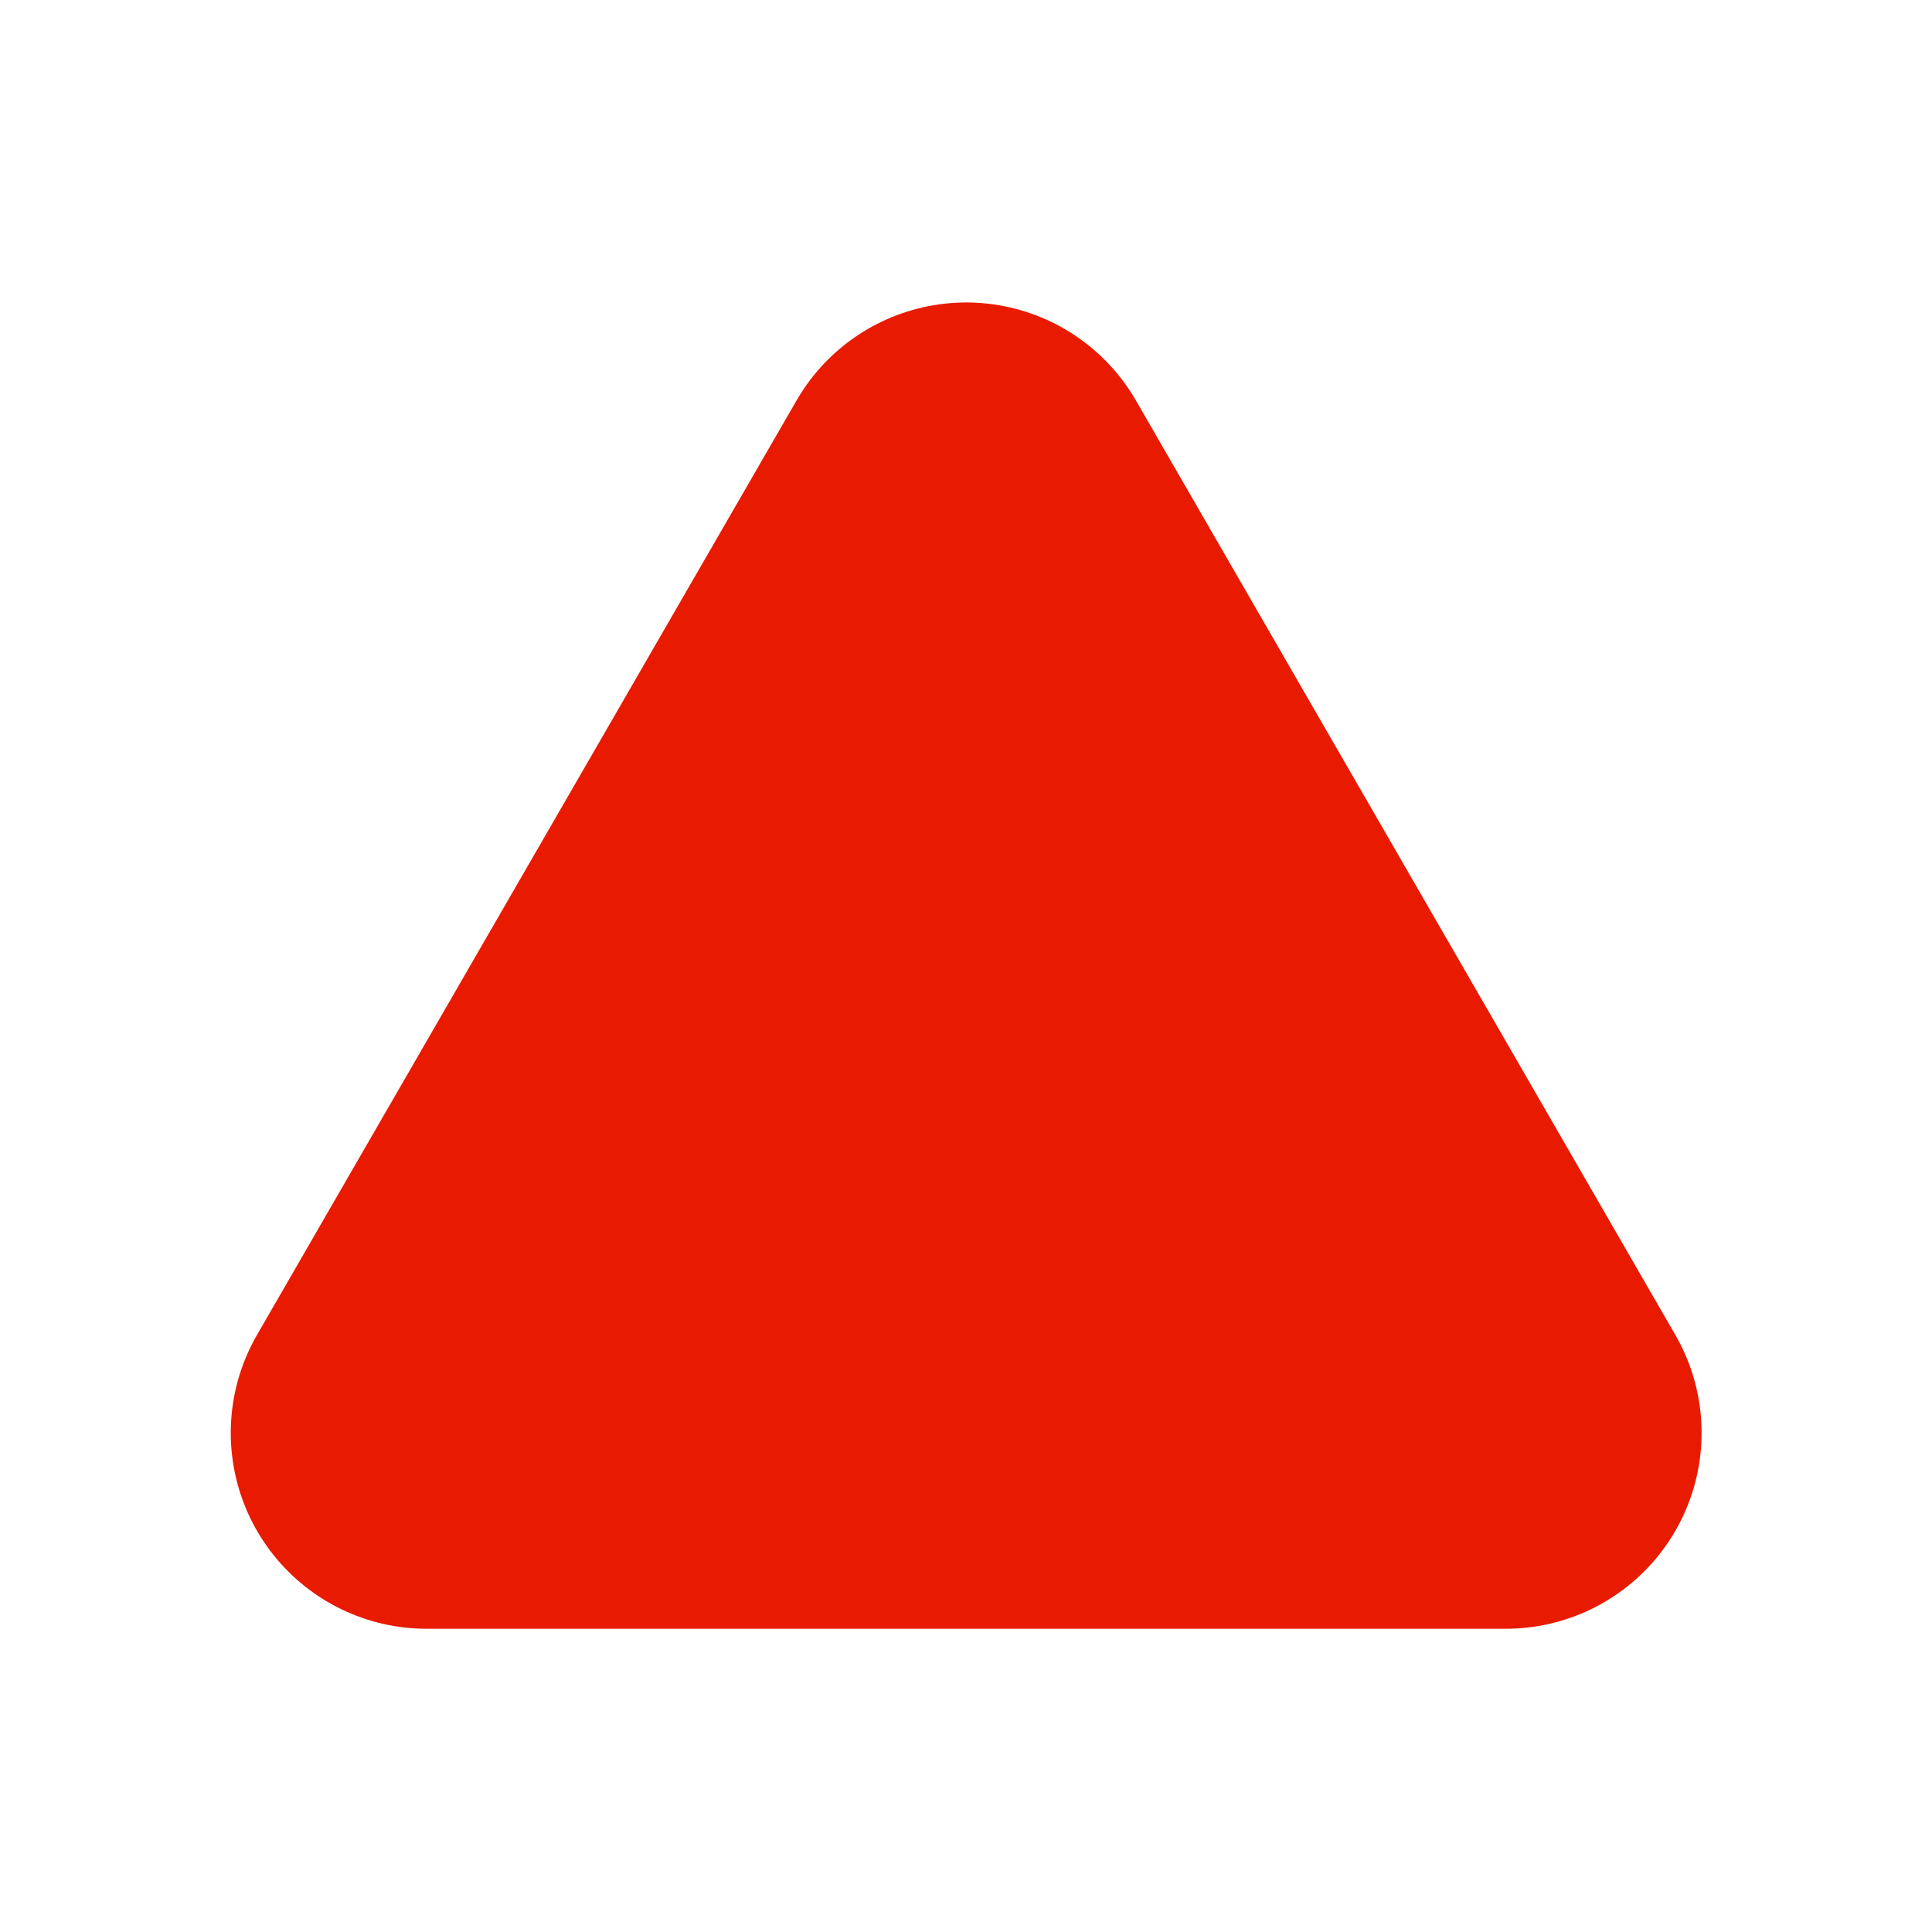 <?xml version="1.0" encoding="UTF-8" standalone="no"?>
<!-- Created with Inkscape (http://www.inkscape.org/) -->

<svg
   width="10"
   height="10"
   viewBox="0 0 2.646 2.646"
   version="1.1"
   id="svg914"
   inkscape:version="1.1.1 (3bf5ae0d25, 2021-09-20)"
   sodipodi:docname="severe_small.svg"
   inkscape:export-filename="C:\Users\hansg\Documents\GQC\AATR\Web\Graphics\severe_small.png"
   inkscape:export-xdpi="150"
   inkscape:export-ydpi="150"
   xmlns:inkscape="http://www.inkscape.org/namespaces/inkscape"
   xmlns:sodipodi="http://sodipodi.sourceforge.net/DTD/sodipodi-0.dtd"
   xmlns="http://www.w3.org/2000/svg"
   xmlns:svg="http://www.w3.org/2000/svg">
  <sodipodi:namedview
     id="namedview916"
     pagecolor="#ffffff"
     bordercolor="#666666"
     borderopacity="1.0"
     inkscape:pageshadow="2"
     inkscape:pageopacity="0.0"
     inkscape:pagecheckerboard="0"
     inkscape:document-units="mm"
     showgrid="false"
     units="px"
     inkscape:zoom="24.972391"
     inkscape:cx="0.3403759"
     inkscape:cy="4.1045329"
     inkscape:window-width="1920"
     inkscape:window-height="1009"
     inkscape:window-x="-8"
     inkscape:window-y="1072"
     inkscape:window-maximized="1"
     inkscape:current-layer="layer1" />
  <defs
     id="defs911" />
  <g
     inkscape:label="Layer 1"
     inkscape:groupmode="layer"
     id="layer1">
    <path
       sodipodi:type="star"
       style="fill:#e81b00;fill-opacity:1;stroke:#e81b00;stroke-width:3.779;stroke-linecap:round;stroke-linejoin:round;stroke-miterlimit:4;stroke-dasharray:none;stroke-opacity:1;paint-order:markers fill stroke"
       id="path997"
       inkscape:flatsided="true"
       sodipodi:sides="3"
       sodipodi:cx="2.1423659"
       sodipodi:cy="1.1813046"
       sodipodi:r1="6.0085688"
       sodipodi:r2="3.0042844"
       sodipodi:arg1="0.52359878"
       sodipodi:arg2="1.5707963"
       inkscape:rounded="0"
       inkscape:randomized="0"
       d="m 7.346,4.186 -10.407,-1e-7 5.204,-9.013 z"
       transform="matrix(0.142,0,0,0.142,1.019,1.368)"
       inkscape:transform-center-y="-0.21344489"
       inkscape:export-filename="C:\Users\hansg\Documents\GQC\AATR\Web\Graphics\light_small.png"
       inkscape:export-xdpi="150"
       inkscape:export-ydpi="150" />
  </g>
</svg>
